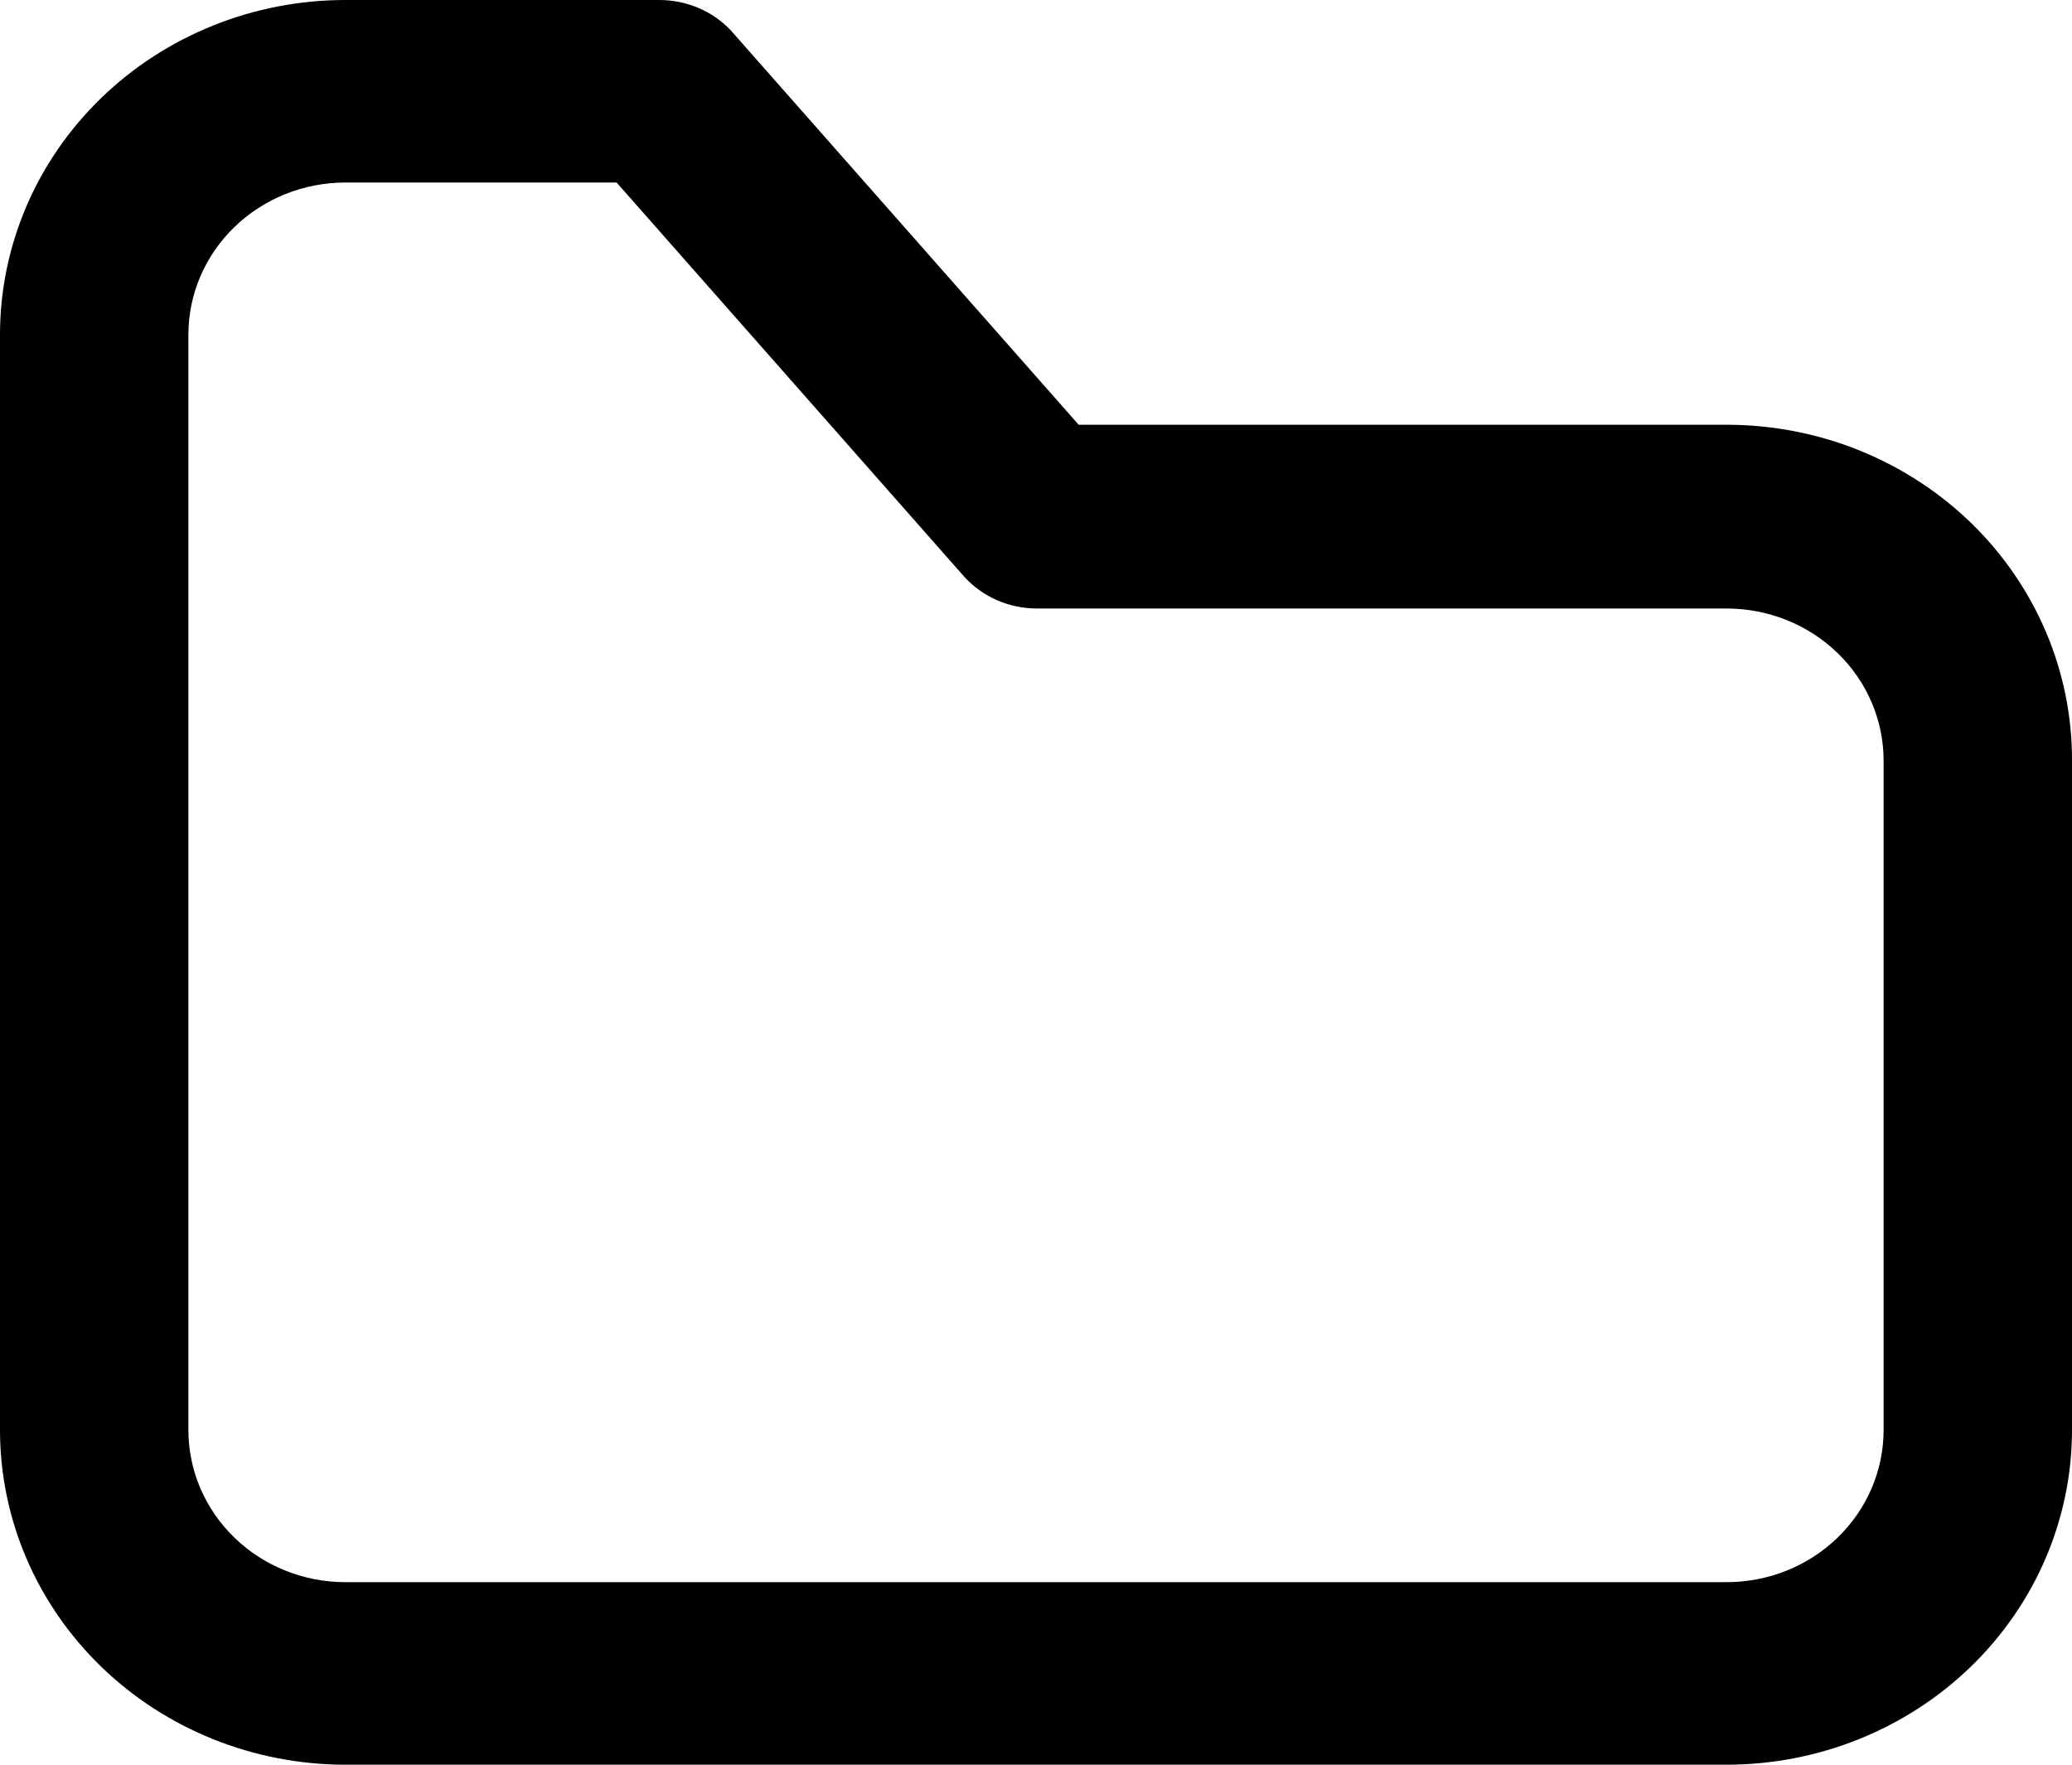 <svg width="27" height="23" viewBox="0 0 27 23" fill="none" xmlns="http://www.w3.org/2000/svg">
<path d="M22.5 23H4.5C3.307 23 2.162 22.54 1.318 21.722C0.474 20.904 0 19.795 0 18.638V4.362C0 3.205 0.474 2.096 1.318 1.278C2.162 0.46 3.307 4.57109e-06 4.5 4.57109e-06H8.591C8.766 -0 8.94 0.035 9.1 0.103C9.261 0.171 9.405 0.271 9.524 0.397L14.056 5.536H22.5C23.092 5.536 23.679 5.649 24.226 5.869C24.773 6.09 25.27 6.412 25.688 6.819C26.106 7.226 26.437 7.709 26.662 8.24C26.887 8.771 27.002 9.34 27 9.914V18.638C27 19.795 26.526 20.904 25.682 21.722C24.838 22.54 23.693 23 22.5 23ZM4.5 2.379C3.958 2.379 3.437 2.588 3.054 2.96C2.67 3.332 2.455 3.836 2.455 4.362V18.638C2.455 19.164 2.67 19.668 3.054 20.04C3.437 20.412 3.958 20.621 4.5 20.621H22.5C23.043 20.621 23.563 20.412 23.946 20.04C24.33 19.668 24.545 19.164 24.545 18.638V9.914C24.545 9.388 24.33 8.884 23.946 8.512C23.563 8.14 23.043 7.931 22.5 7.931H13.5C13.323 7.929 13.149 7.892 12.988 7.821C12.828 7.75 12.684 7.647 12.567 7.519L8.035 2.379H4.5Z" fill="black"/>
</svg>

